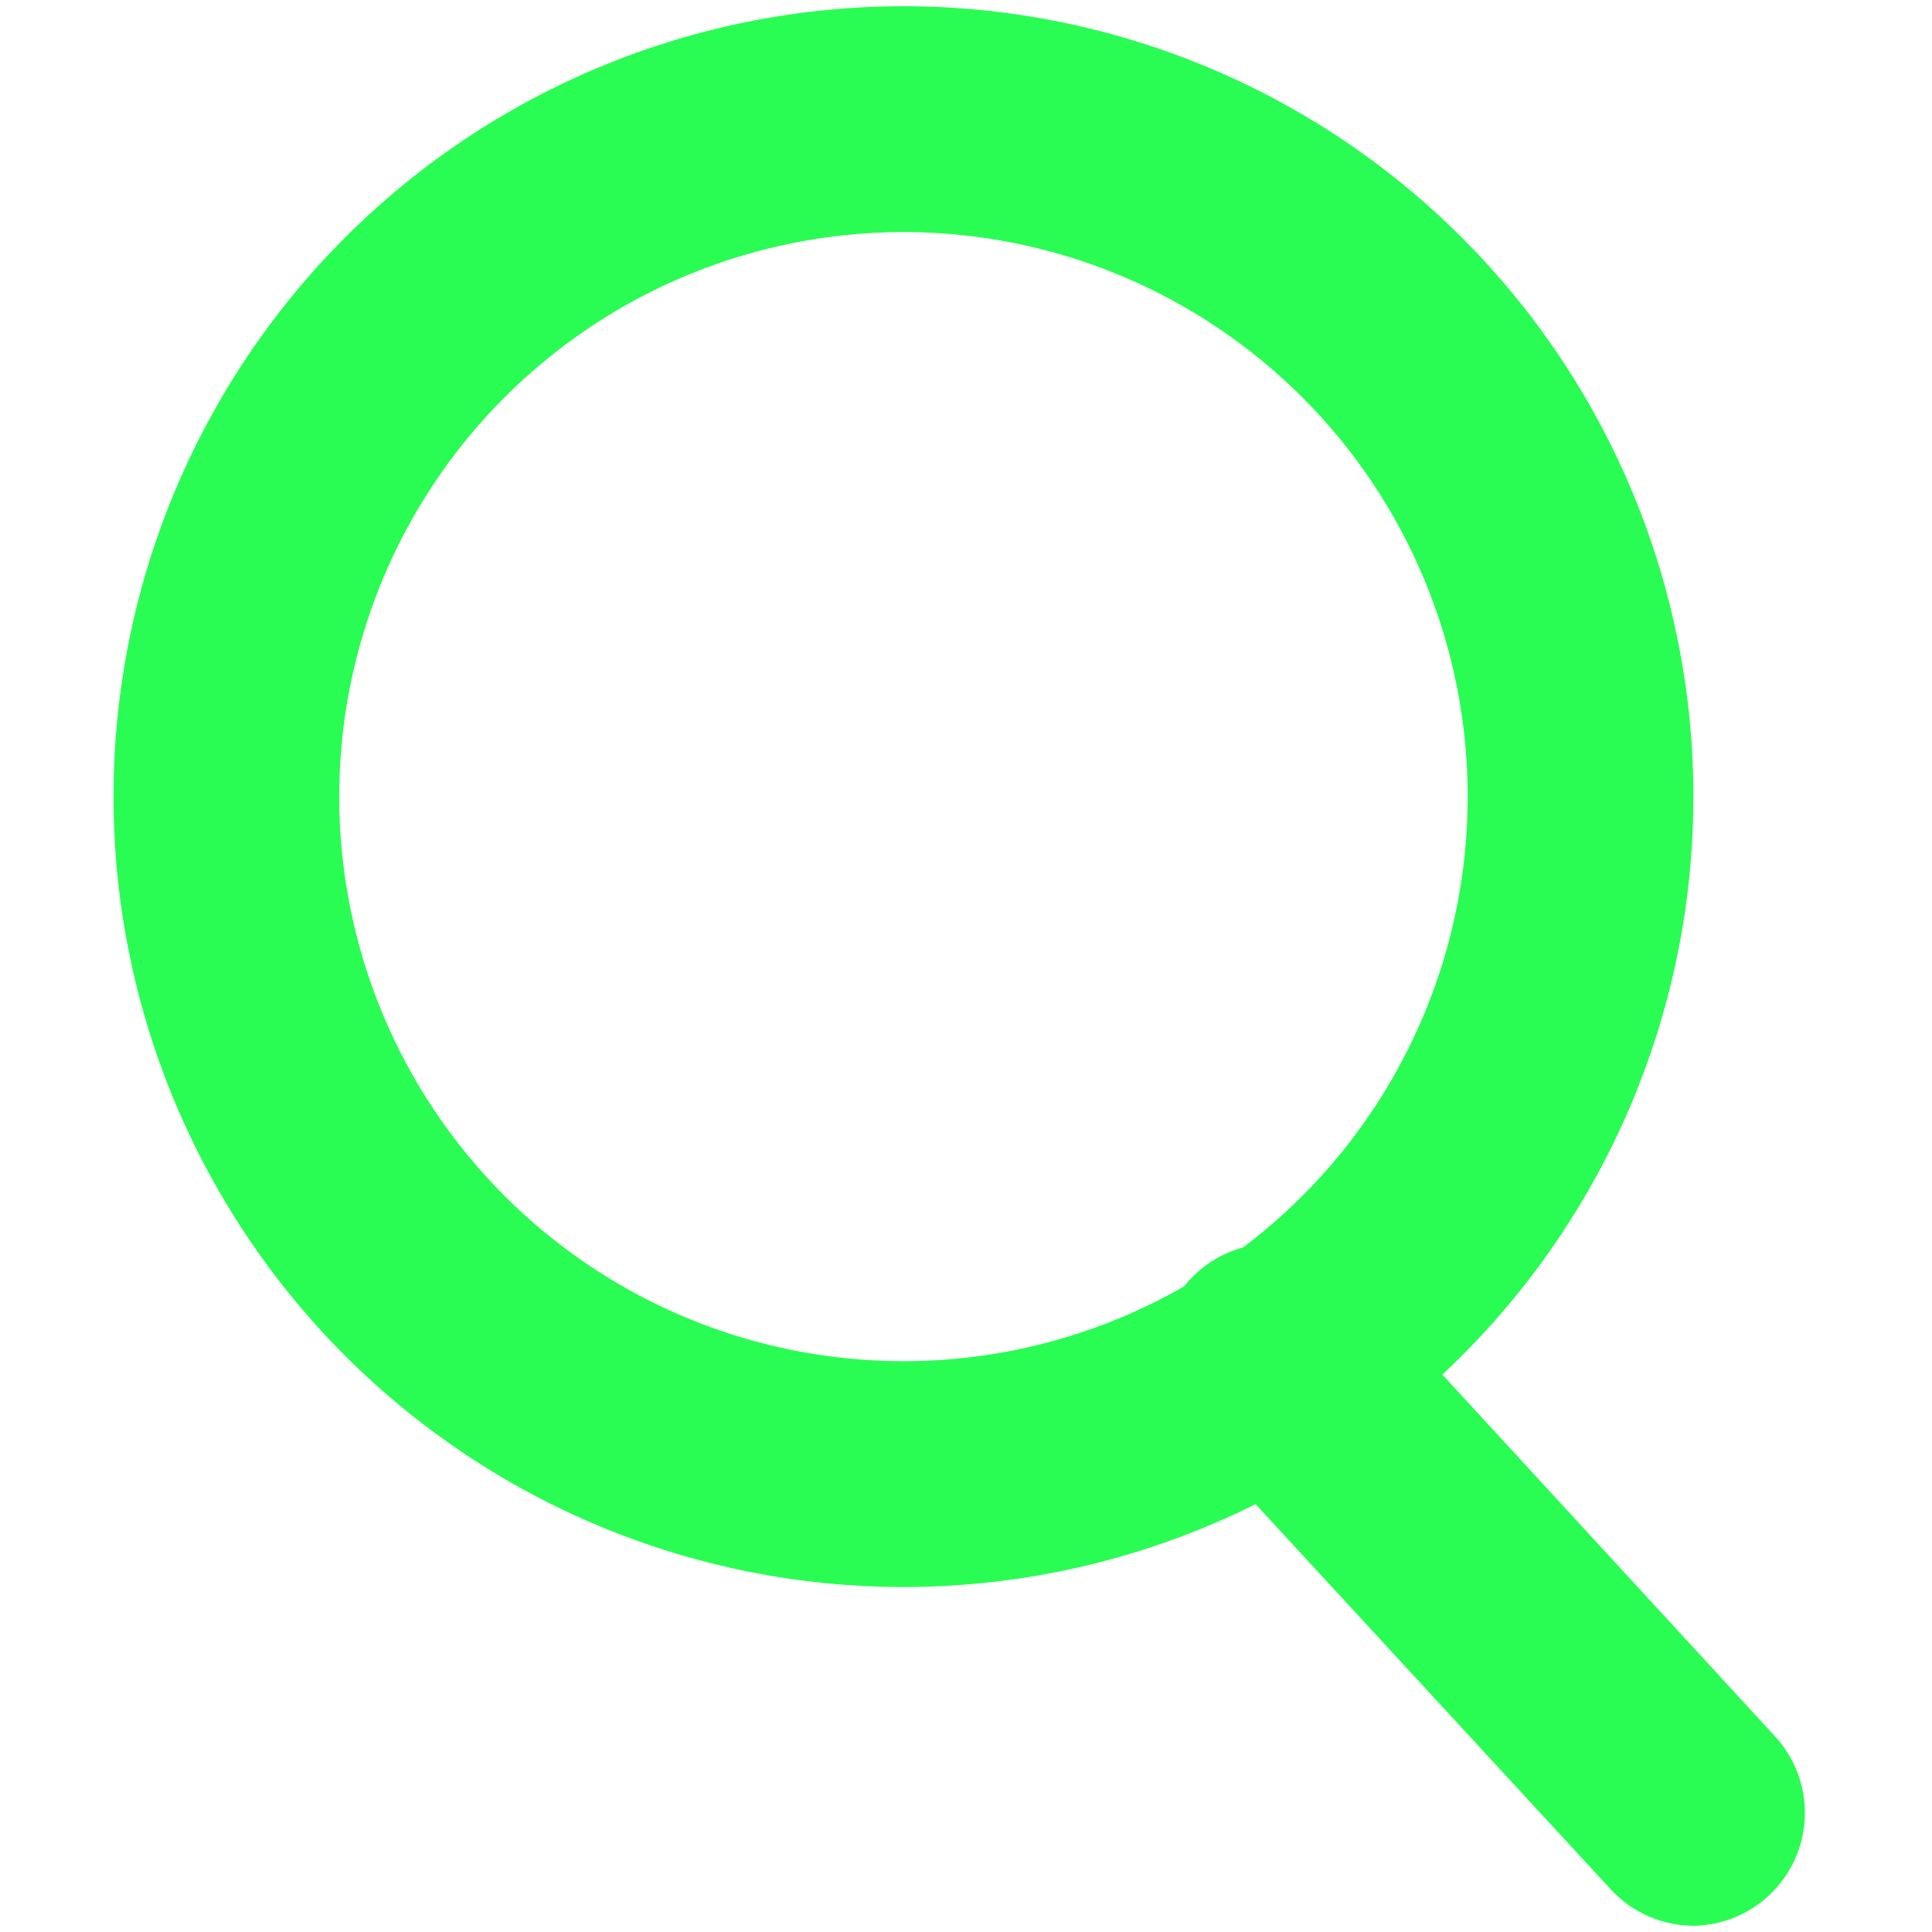 <svg xmlns="http://www.w3.org/2000/svg" xmlns:xlink="http://www.w3.org/1999/xlink" width="500" zoomAndPan="magnify" viewBox="0 0 375 375" height="500" preserveAspectRatio="xMidYMid meet" version="1.0"><defs><clipPath id="d67f7ccfde"><path d="M 22.031 1 L 329 1 L 329 309 L 22.031 309 Z M 22.031 1 " clip-rule="nonzero"/></clipPath></defs><g clip-path="url(#d67f7ccfde)"><path fill="#29fd53" d="M 175.359 308.039 C 172.852 308.039 170.344 307.977 167.836 307.855 C 165.328 307.73 162.828 307.547 160.332 307.301 C 157.832 307.055 155.344 306.746 152.859 306.379 C 150.379 306.012 147.906 305.582 145.445 305.094 C 142.984 304.602 140.539 304.051 138.102 303.441 C 135.668 302.832 133.25 302.164 130.852 301.434 C 128.449 300.707 126.066 299.918 123.703 299.07 C 121.34 298.227 119 297.324 116.684 296.363 C 114.363 295.402 112.07 294.383 109.805 293.312 C 107.535 292.238 105.293 291.109 103.082 289.926 C 100.867 288.742 98.684 287.504 96.531 286.215 C 94.379 284.922 92.262 283.578 90.176 282.184 C 88.09 280.789 86.039 279.344 84.023 277.848 C 82.008 276.355 80.027 274.809 78.09 273.215 C 76.148 271.625 74.25 269.984 72.391 268.297 C 70.531 266.613 68.715 264.883 66.941 263.105 C 65.164 261.332 63.438 259.512 61.75 257.652 C 60.066 255.793 58.426 253.891 56.836 251.949 C 55.242 250.012 53.699 248.031 52.203 246.016 C 50.711 243.996 49.266 241.945 47.871 239.859 C 46.477 237.77 45.137 235.648 43.844 233.496 C 42.555 231.344 41.32 229.16 40.137 226.945 C 38.953 224.73 37.824 222.488 36.754 220.219 C 35.68 217.949 34.664 215.656 33.703 213.336 C 32.742 211.016 31.84 208.672 30.996 206.309 C 30.148 203.945 29.363 201.562 28.633 199.16 C 27.906 196.758 27.234 194.336 26.625 191.902 C 26.016 189.465 25.469 187.02 24.977 184.555 C 24.488 182.094 24.059 179.621 23.691 177.137 C 23.324 174.652 23.016 172.16 22.77 169.664 C 22.523 167.164 22.34 164.66 22.215 162.152 C 22.094 159.645 22.031 157.137 22.031 154.625 C 22.031 152.113 22.094 149.605 22.215 147.098 C 22.34 144.59 22.523 142.086 22.77 139.59 C 23.016 137.09 23.324 134.598 23.691 132.113 C 24.059 129.633 24.488 127.156 24.977 124.695 C 25.469 122.234 26.016 119.785 26.625 117.348 C 27.234 114.914 27.906 112.492 28.633 110.09 C 29.363 107.688 30.148 105.305 30.996 102.941 C 31.84 100.578 32.742 98.234 33.703 95.918 C 34.664 93.598 35.68 91.301 36.754 89.031 C 37.824 86.762 38.953 84.52 40.137 82.305 C 41.32 80.094 42.555 77.906 43.844 75.754 C 45.137 73.602 46.477 71.48 47.871 69.395 C 49.266 67.305 50.711 65.254 52.203 63.238 C 53.699 61.219 55.242 59.242 56.836 57.301 C 58.426 55.359 60.066 53.457 61.75 51.598 C 63.438 49.738 65.164 47.922 66.941 46.145 C 68.715 44.371 70.531 42.641 72.391 40.953 C 74.25 39.266 76.148 37.629 78.09 36.035 C 80.027 34.441 82.008 32.898 84.023 31.402 C 86.039 29.906 88.09 28.461 90.176 27.066 C 92.262 25.672 94.379 24.328 96.531 23.039 C 98.684 21.746 100.867 20.508 103.082 19.324 C 105.293 18.141 107.535 17.012 109.805 15.941 C 112.07 14.867 114.363 13.848 116.684 12.887 C 119 11.93 121.344 11.023 123.703 10.18 C 126.066 9.332 128.449 8.547 130.852 7.816 C 133.25 7.086 135.668 6.418 138.102 5.809 C 140.539 5.199 142.984 4.648 145.445 4.16 C 147.906 3.668 150.379 3.238 152.859 2.871 C 155.344 2.504 157.832 2.195 160.332 1.949 C 162.828 1.703 165.328 1.52 167.836 1.395 C 170.344 1.273 172.852 1.211 175.359 1.211 C 177.867 1.211 180.375 1.273 182.883 1.395 C 185.391 1.52 187.891 1.703 190.387 1.949 C 192.887 2.195 195.375 2.504 197.855 2.871 C 200.34 3.238 202.812 3.668 205.273 4.16 C 207.734 4.648 210.18 5.199 212.613 5.809 C 215.047 6.418 217.465 7.086 219.867 7.816 C 222.27 8.547 224.652 9.332 227.012 10.18 C 229.375 11.023 231.715 11.93 234.035 12.887 C 236.352 13.848 238.648 14.867 240.914 15.941 C 243.184 17.012 245.426 18.141 247.637 19.324 C 249.852 20.508 252.031 21.746 254.184 23.039 C 256.336 24.328 258.457 25.672 260.543 27.066 C 262.629 28.461 264.68 29.906 266.695 31.402 C 268.711 32.898 270.691 34.441 272.629 36.035 C 274.57 37.629 276.469 39.266 278.328 40.953 C 280.188 42.641 282.004 44.371 283.777 46.145 C 285.551 47.922 287.281 49.738 288.969 51.598 C 290.652 53.457 292.293 55.359 293.883 57.301 C 295.477 59.242 297.02 61.219 298.512 63.238 C 300.008 65.254 301.453 67.305 302.848 69.395 C 304.242 71.48 305.582 73.602 306.871 75.754 C 308.164 77.906 309.398 80.094 310.582 82.305 C 311.766 84.52 312.895 86.762 313.965 89.031 C 315.039 91.301 316.055 93.598 317.016 95.918 C 317.977 98.234 318.879 100.578 319.723 102.941 C 320.57 105.305 321.355 107.688 322.086 110.09 C 322.812 112.492 323.48 114.914 324.09 117.348 C 324.703 119.785 325.25 122.234 325.742 124.695 C 326.23 127.156 326.66 129.633 327.027 132.113 C 327.395 134.598 327.703 137.09 327.949 139.59 C 328.195 142.086 328.379 144.59 328.504 147.098 C 328.625 149.605 328.688 152.113 328.688 154.625 C 328.688 157.137 328.625 159.645 328.504 162.152 C 328.379 164.66 328.195 167.164 327.949 169.664 C 327.703 172.16 327.395 174.652 327.027 177.137 C 326.66 179.621 326.23 182.094 325.742 184.555 C 325.25 187.02 324.703 189.465 324.09 191.902 C 323.48 194.336 322.812 196.758 322.086 199.16 C 321.355 201.562 320.57 203.945 319.723 206.309 C 318.879 208.672 317.977 211.016 317.016 213.336 C 316.055 215.656 315.039 217.949 313.965 220.219 C 312.895 222.488 311.766 224.73 310.582 226.945 C 309.398 229.16 308.164 231.344 306.871 233.496 C 305.582 235.648 304.242 237.77 302.848 239.859 C 301.453 241.945 300.008 243.996 298.512 246.016 C 297.02 248.031 295.477 250.012 293.883 251.949 C 292.293 253.891 290.652 255.793 288.969 257.652 C 287.281 259.512 285.551 261.332 283.777 263.105 C 282.004 264.883 280.188 266.613 278.328 268.297 C 276.469 269.984 274.57 271.625 272.629 273.215 C 270.691 274.809 268.711 276.355 266.695 277.848 C 264.68 279.344 262.629 280.789 260.543 282.184 C 258.457 283.578 256.336 284.922 254.184 286.215 C 252.031 287.504 249.852 288.742 247.637 289.926 C 245.426 291.109 243.184 292.238 240.914 293.312 C 238.648 294.383 236.352 295.402 234.035 296.363 C 231.715 297.324 229.375 298.227 227.012 299.07 C 224.652 299.918 222.27 300.707 219.867 301.434 C 217.465 302.164 215.047 302.832 212.613 303.441 C 210.18 304.051 207.734 304.602 205.273 305.094 C 202.812 305.582 200.34 306.012 197.855 306.379 C 195.375 306.746 192.887 307.055 190.387 307.301 C 187.891 307.547 185.391 307.73 182.883 307.855 C 180.375 307.977 177.867 308.039 175.359 308.039 Z M 175.359 45.043 C 173.566 45.043 171.773 45.086 169.984 45.176 C 168.195 45.262 166.406 45.395 164.625 45.57 C 162.84 45.746 161.062 45.965 159.289 46.23 C 157.516 46.492 155.75 46.801 153.992 47.148 C 152.234 47.5 150.488 47.891 148.746 48.328 C 147.008 48.762 145.281 49.242 143.566 49.762 C 141.852 50.281 140.152 50.844 138.465 51.449 C 136.773 52.055 135.105 52.699 133.449 53.387 C 131.793 54.07 130.152 54.797 128.535 55.566 C 126.914 56.332 125.312 57.137 123.73 57.984 C 122.152 58.828 120.594 59.711 119.055 60.633 C 117.516 61.555 116.004 62.516 114.512 63.512 C 113.023 64.508 111.559 65.539 110.117 66.609 C 108.68 67.676 107.266 68.781 105.879 69.918 C 104.496 71.055 103.137 72.227 101.809 73.43 C 100.48 74.637 99.184 75.871 97.918 77.141 C 96.648 78.406 95.414 79.707 94.211 81.035 C 93.008 82.363 91.836 83.723 90.699 85.105 C 89.562 86.492 88.461 87.906 87.391 89.348 C 86.324 90.789 85.293 92.254 84.297 93.746 C 83.301 95.234 82.344 96.75 81.422 98.289 C 80.5 99.828 79.617 101.387 78.77 102.969 C 77.926 104.551 77.121 106.152 76.355 107.773 C 75.59 109.395 74.863 111.035 74.176 112.691 C 73.488 114.348 72.844 116.02 72.242 117.707 C 71.637 119.398 71.074 121.098 70.555 122.816 C 70.035 124.531 69.559 126.258 69.121 128 C 68.688 129.738 68.293 131.488 67.945 133.246 C 67.594 135.008 67.289 136.773 67.023 138.547 C 66.762 140.32 66.543 142.102 66.367 143.883 C 66.191 145.668 66.059 147.457 65.973 149.25 C 65.883 151.039 65.84 152.832 65.84 154.625 C 65.84 156.418 65.883 158.211 65.973 160.004 C 66.059 161.793 66.191 163.582 66.367 165.367 C 66.543 167.152 66.762 168.93 67.023 170.703 C 67.289 172.477 67.594 174.246 67.945 176.004 C 68.293 177.762 68.688 179.512 69.121 181.25 C 69.559 182.992 70.035 184.719 70.555 186.434 C 71.074 188.152 71.637 189.855 72.242 191.543 C 72.844 193.23 73.488 194.902 74.176 196.559 C 74.863 198.219 75.59 199.855 76.355 201.477 C 77.121 203.098 77.926 204.699 78.77 206.281 C 79.617 207.863 80.5 209.422 81.422 210.961 C 82.344 212.5 83.301 214.016 84.297 215.504 C 85.293 216.996 86.324 218.461 87.391 219.902 C 88.461 221.344 89.562 222.758 90.699 224.145 C 91.836 225.531 93.008 226.887 94.211 228.215 C 95.414 229.547 96.648 230.844 97.918 232.113 C 99.184 233.379 100.48 234.617 101.809 235.82 C 103.137 237.023 104.496 238.195 105.879 239.332 C 107.266 240.473 108.68 241.574 110.117 242.641 C 111.559 243.711 113.023 244.742 114.512 245.738 C 116.004 246.734 117.516 247.695 119.055 248.617 C 120.594 249.539 122.152 250.422 123.73 251.27 C 125.312 252.113 126.914 252.918 128.535 253.688 C 130.152 254.453 131.793 255.18 133.449 255.867 C 135.105 256.551 136.773 257.199 138.465 257.801 C 140.152 258.406 141.852 258.969 143.566 259.488 C 145.281 260.008 147.008 260.488 148.746 260.922 C 150.488 261.359 152.234 261.75 153.992 262.102 C 155.75 262.453 157.516 262.758 159.289 263.02 C 161.062 263.285 162.84 263.504 164.625 263.68 C 166.406 263.855 168.195 263.988 169.984 264.074 C 171.773 264.164 173.566 264.207 175.359 264.207 C 177.152 264.207 178.941 264.164 180.734 264.074 C 182.523 263.988 184.309 263.855 186.094 263.68 C 187.879 263.504 189.656 263.285 191.43 263.02 C 193.203 262.758 194.969 262.453 196.727 262.102 C 198.484 261.75 200.23 261.359 201.969 260.922 C 203.707 260.488 205.438 260.008 207.152 259.488 C 208.867 258.969 210.566 258.406 212.254 257.801 C 213.941 257.199 215.613 256.551 217.27 255.867 C 218.926 255.18 220.566 254.453 222.184 253.688 C 223.805 252.918 225.406 252.113 226.988 251.27 C 228.566 250.422 230.125 249.539 231.664 248.617 C 233.199 247.695 234.715 246.734 236.203 245.738 C 237.695 244.742 239.16 243.711 240.602 242.641 C 242.039 241.574 243.453 240.473 244.836 239.332 C 246.223 238.195 247.578 237.023 248.906 235.82 C 250.234 234.617 251.535 233.379 252.801 232.113 C 254.07 230.844 255.305 229.547 256.508 228.215 C 257.711 226.887 258.883 225.531 260.02 224.145 C 261.156 222.758 262.258 221.344 263.328 219.902 C 264.395 218.461 265.426 216.996 266.422 215.504 C 267.418 214.016 268.375 212.5 269.297 210.961 C 270.219 209.422 271.102 207.863 271.945 206.281 C 272.793 204.699 273.598 203.098 274.363 201.477 C 275.129 199.855 275.855 198.219 276.543 196.559 C 277.227 194.902 277.871 193.23 278.477 191.543 C 279.082 189.855 279.645 188.152 280.164 186.434 C 280.684 184.719 281.16 182.992 281.598 181.25 C 282.031 179.512 282.426 177.762 282.773 176.004 C 283.125 174.246 283.43 172.477 283.695 170.703 C 283.957 168.93 284.176 167.152 284.352 165.367 C 284.527 163.582 284.66 161.793 284.746 160.004 C 284.836 158.211 284.879 156.418 284.879 154.625 C 284.879 152.832 284.836 151.039 284.746 149.25 C 284.66 147.457 284.527 145.668 284.352 143.883 C 284.176 142.102 283.957 140.32 283.695 138.547 C 283.43 136.773 283.125 135.008 282.773 133.246 C 282.426 131.488 282.031 129.738 281.598 128 C 281.16 126.258 280.684 124.531 280.164 122.816 C 279.645 121.098 279.082 119.398 278.477 117.707 C 277.871 116.02 277.227 114.348 276.543 112.691 C 275.855 111.035 275.129 109.395 274.363 107.773 C 273.598 106.152 272.793 104.551 271.945 102.969 C 271.102 101.387 270.219 99.828 269.297 98.289 C 268.375 96.75 267.418 95.234 266.422 93.746 C 265.426 92.254 264.395 90.789 263.328 89.348 C 262.258 87.906 261.156 86.492 260.02 85.105 C 258.883 83.723 257.711 82.363 256.508 81.035 C 255.305 79.707 254.07 78.406 252.801 77.141 C 251.535 75.871 250.234 74.637 248.906 73.43 C 247.578 72.227 246.223 71.055 244.836 69.918 C 243.453 68.781 242.039 67.676 240.602 66.609 C 239.16 65.539 237.695 64.508 236.203 63.512 C 234.715 62.516 233.199 61.555 231.664 60.633 C 230.125 59.711 228.566 58.828 226.988 57.984 C 225.406 57.137 223.805 56.332 222.184 55.566 C 220.566 54.797 218.926 54.07 217.27 53.387 C 215.613 52.699 213.941 52.055 212.254 51.449 C 210.566 50.844 208.867 50.281 207.152 49.762 C 205.438 49.242 203.707 48.762 201.969 48.328 C 200.23 47.891 198.484 47.5 196.727 47.148 C 194.969 46.801 193.203 46.492 191.43 46.23 C 189.656 45.965 187.879 45.746 186.094 45.57 C 184.309 45.395 182.523 45.262 180.734 45.176 C 178.941 45.086 177.152 45.043 175.359 45.043 Z M 175.359 45.043 " fill-opacity="1" fill-rule="nonzero"/></g><path fill="#29fd53" d="M 328.688 373.789 C 327.184 373.785 325.699 373.625 324.23 373.316 C 322.762 373.004 321.34 372.551 319.965 371.945 C 318.59 371.344 317.289 370.605 316.062 369.734 C 314.84 368.863 313.719 367.879 312.695 366.777 L 231.871 279.109 C 231.332 278.594 230.82 278.051 230.336 277.48 C 229.852 276.914 229.398 276.32 228.973 275.703 C 228.551 275.09 228.16 274.453 227.801 273.797 C 227.441 273.145 227.117 272.469 226.828 271.781 C 226.539 271.094 226.285 270.391 226.066 269.676 C 225.848 268.961 225.668 268.238 225.523 267.504 C 225.379 266.77 225.273 266.031 225.203 265.289 C 225.137 264.543 225.105 263.797 225.113 263.051 C 225.121 262.305 225.168 261.559 225.25 260.816 C 225.336 260.074 225.457 259.336 225.613 258.609 C 225.773 257.879 225.969 257.156 226.203 256.449 C 226.438 255.738 226.703 255.039 227.008 254.359 C 227.312 253.676 227.648 253.012 228.023 252.363 C 228.395 251.715 228.797 251.086 229.234 250.48 C 229.672 249.875 230.137 249.289 230.633 248.73 C 231.129 248.172 231.648 247.641 232.199 247.137 C 232.75 246.629 233.324 246.152 233.922 245.707 C 234.523 245.262 235.141 244.844 235.785 244.461 C 236.426 244.078 237.082 243.73 237.762 243.414 C 238.438 243.098 239.129 242.816 239.836 242.57 C 240.539 242.328 241.258 242.117 241.984 241.945 C 242.711 241.773 243.445 241.641 244.184 241.543 C 244.926 241.449 245.668 241.391 246.414 241.367 C 247.16 241.348 247.906 241.367 248.652 241.422 C 249.398 241.477 250.137 241.57 250.871 241.703 C 251.609 241.836 252.336 242.004 253.051 242.211 C 253.77 242.414 254.477 242.656 255.168 242.934 C 255.863 243.215 256.539 243.527 257.199 243.875 C 257.863 244.223 258.504 244.602 259.125 245.016 C 259.75 245.426 260.348 245.871 260.926 246.348 C 261.5 246.82 262.055 247.324 262.578 247.855 C 263.105 248.387 263.602 248.941 264.07 249.523 L 344.676 337.188 C 345.379 337.969 346.023 338.793 346.605 339.664 C 347.191 340.535 347.707 341.441 348.164 342.387 C 348.617 343.332 349 344.305 349.316 345.305 C 349.629 346.305 349.871 347.324 350.039 348.359 C 350.207 349.395 350.301 350.438 350.316 351.484 C 350.336 352.531 350.281 353.578 350.148 354.617 C 350.02 355.656 349.812 356.684 349.535 357.695 C 349.258 358.707 348.906 359.691 348.488 360.652 C 348.066 361.613 347.582 362.539 347.027 363.43 C 346.477 364.32 345.863 365.168 345.188 365.973 C 344.516 366.773 343.785 367.523 343.004 368.223 C 342.223 368.922 341.395 369.562 340.523 370.141 C 339.648 370.719 338.738 371.234 337.789 371.684 C 336.844 372.133 335.867 372.512 334.867 372.82 C 333.867 373.129 332.848 373.363 331.812 373.527 C 330.777 373.688 329.734 373.777 328.688 373.789 Z M 328.688 373.789 " fill-opacity="1" fill-rule="nonzero"/></svg>